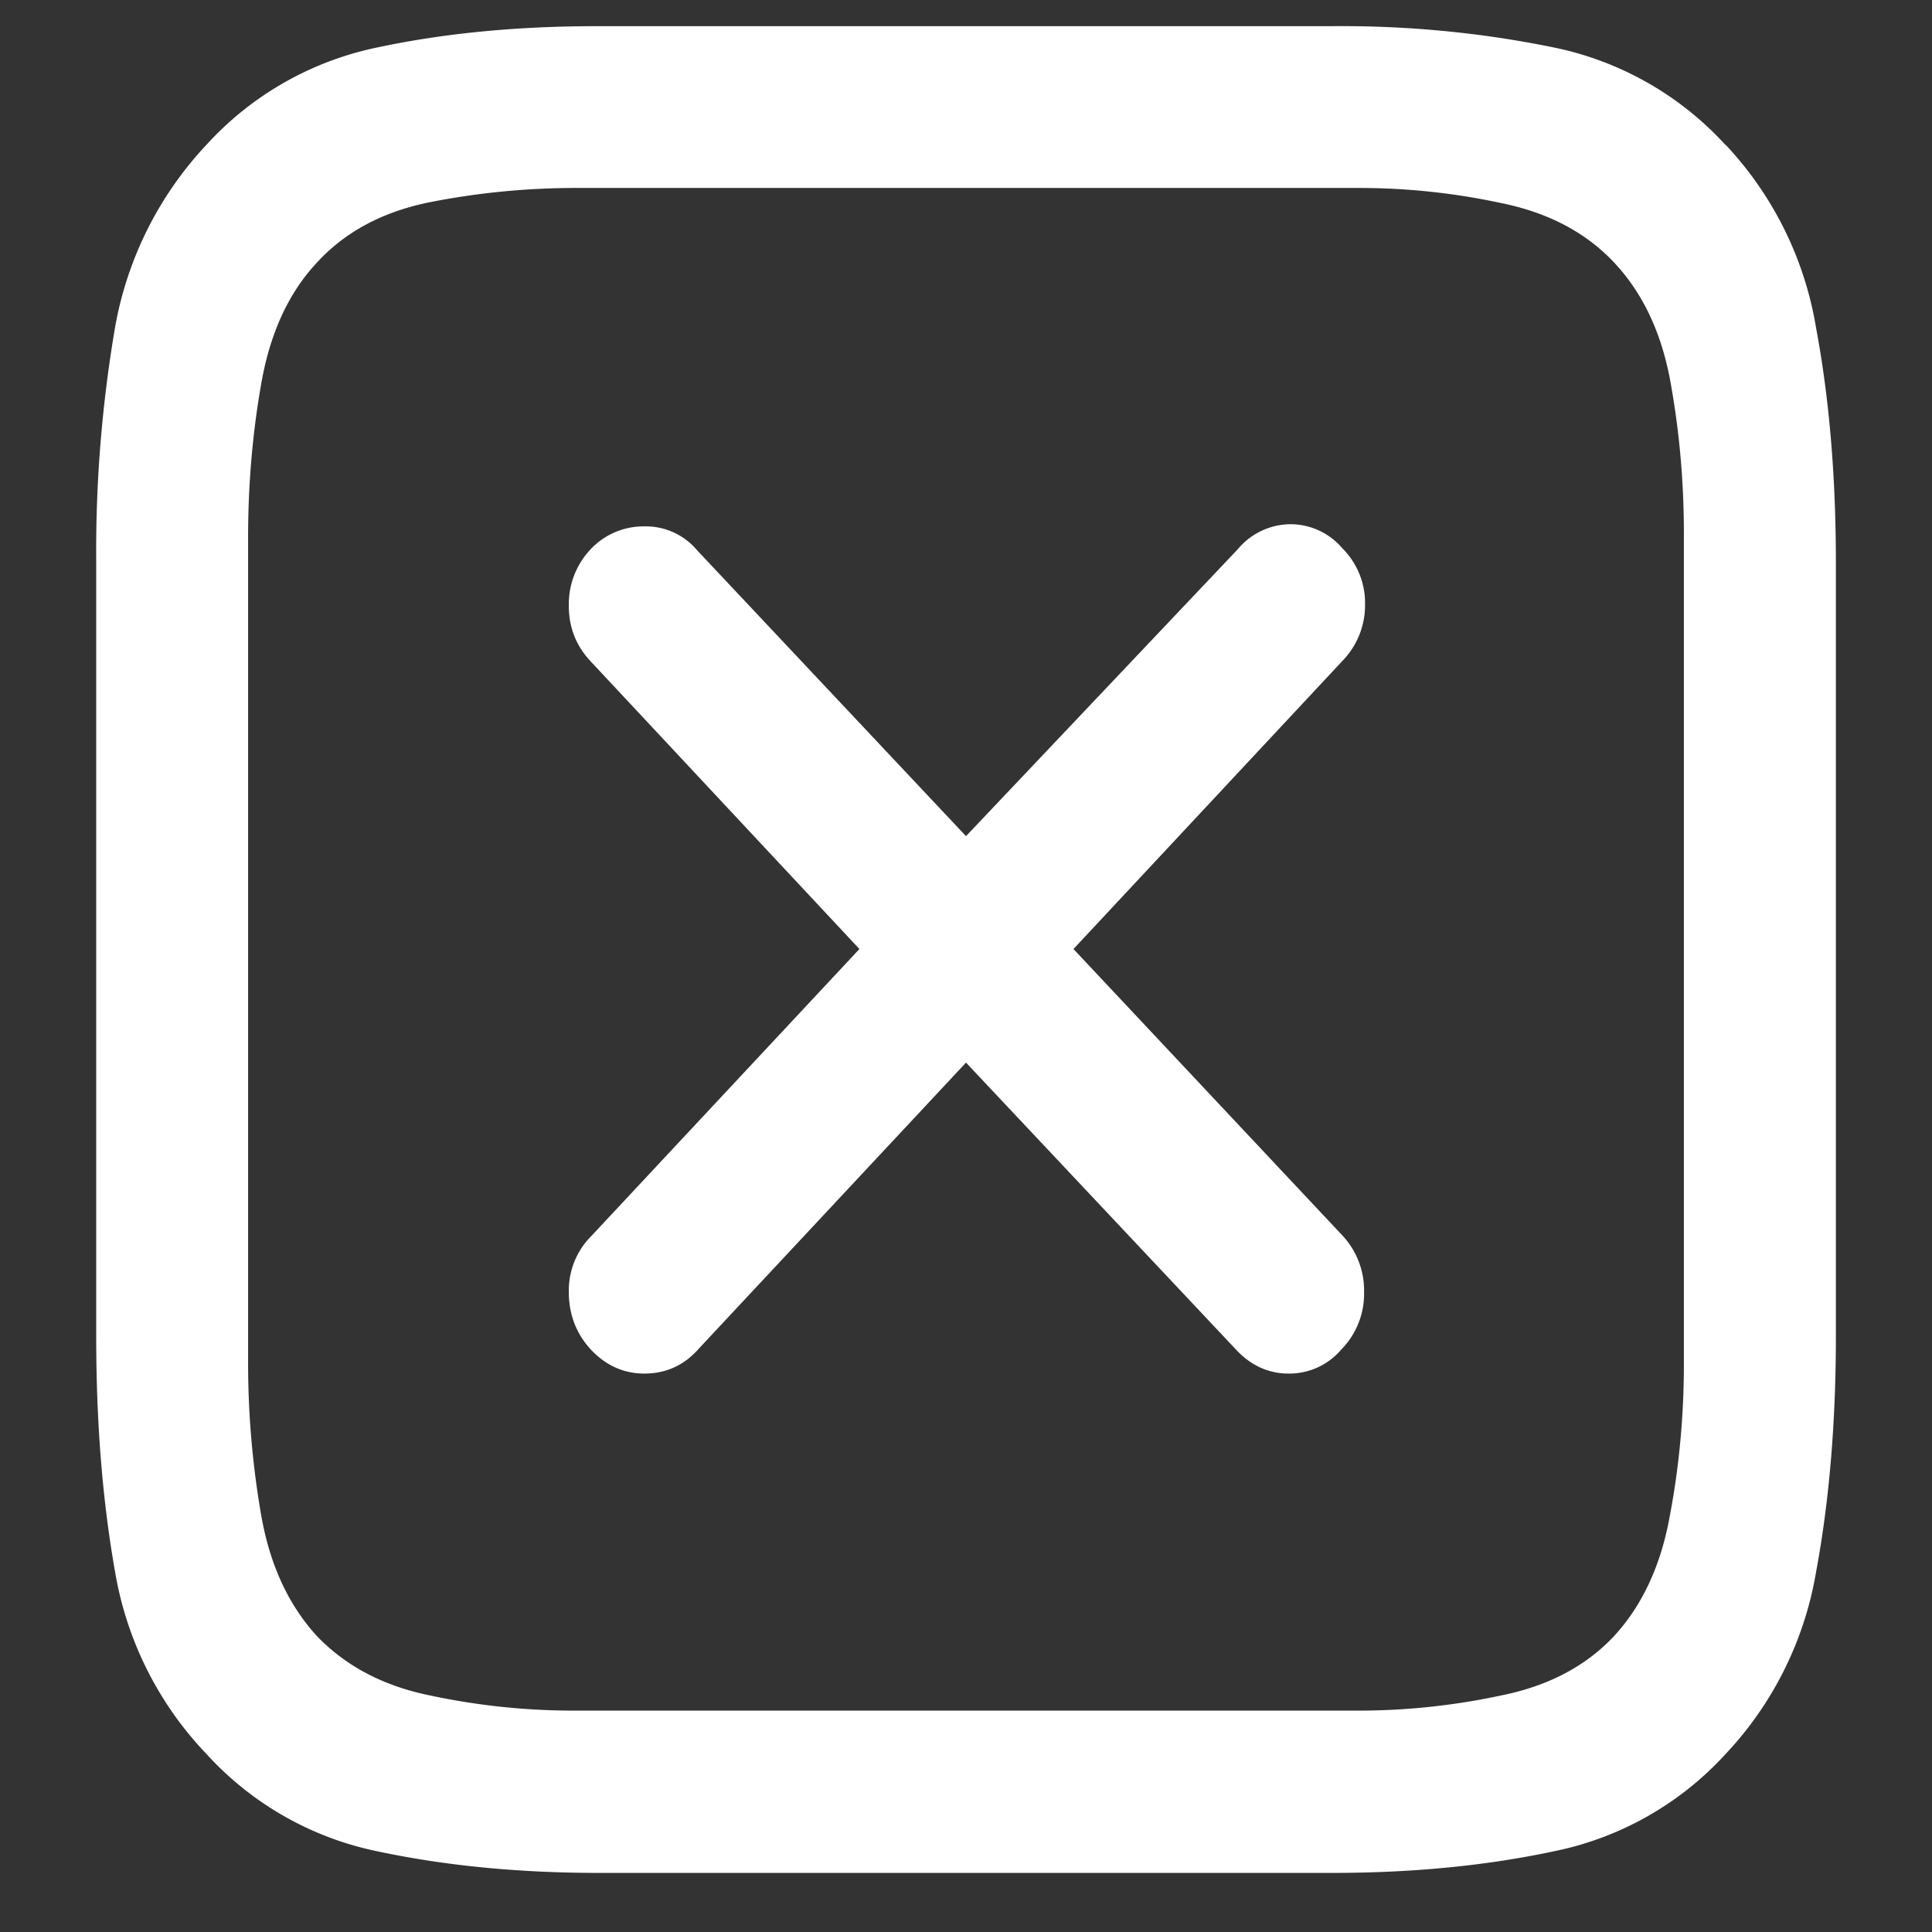 <svg xmlns="http://www.w3.org/2000/svg" width="24" height="24"><rect width="100%" height="100%" fill="#333333" stroke="none"/><path style="stroke:none;fill-rule:nonzero;fill:#fff;fill-opacity:1" d="M21.434 1.8A3.967 3.967 0 0 0 19.289.587c-.902-.184-1.82-.27-2.742-.262H7.418c-.984 0-1.89.086-2.719.262a3.954 3.954 0 0 0-2.133 1.21A4.44 4.44 0 0 0 1.43 4.063a16.5 16.5 0 0 0-.235 2.891v9.649c0 1.066.078 2.043.235 2.925a4.31 4.31 0 0 0 1.136 2.262A3.943 3.943 0 0 0 4.7 23c.828.176 1.742.266 2.742.266h9.106c1 0 1.914-.09 2.742-.266a3.947 3.947 0 0 0 2.145-1.21 4.351 4.351 0 0 0 1.125-2.263c.164-.882.246-1.859.246-2.925V6.988c0-1.066-.082-2.039-.246-2.914a4.355 4.355 0 0 0-1.125-2.277Zm-.516 4.837v10.3c0 .653-.059 1.286-.176 1.899-.11.61-.34 1.105-.691 1.488-.352.375-.82.621-1.406.738a8.431 8.431 0 0 1-1.77.188h-9.75a8.541 8.541 0 0 1-1.781-.188c-.578-.117-1.047-.363-1.407-.738-.351-.383-.582-.879-.69-1.488a11.026 11.026 0 0 1-.165-1.898V6.675c0-.66.055-1.297.164-1.914.11-.625.34-1.125.692-1.5.351-.383.82-.633 1.406-.75a9.358 9.358 0 0 1 1.816-.176h9.715a8.35 8.35 0 0 1 1.77.187c.585.118 1.054.364 1.406.739.36.383.594.883.703 1.5.11.61.164 1.234.164 1.875ZM8.004 17.063c.273 0 .5-.106.68-.313L12 13.2l3.34 3.55c.187.207.41.313.668.313a.847.847 0 0 0 .656-.301.985.985 0 0 0 .281-.711 1 1 0 0 0-.28-.715l-3.33-3.547 3.34-3.578a.99.99 0 0 0 .282-.7.958.958 0 0 0-.281-.699.847.847 0 0 0-.656-.3.861.861 0 0 0-.645.312L12 10.387 8.66 6.836a.831.831 0 0 0-.656-.297.902.902 0 0 0-.668.285.993.993 0 0 0-.27.7c0 .277.094.507.282.703l3.328 3.562-3.328 3.563a.958.958 0 0 0-.282.699c0 .273.09.512.27.71.187.2.41.302.668.302Zm0 0"/></svg>